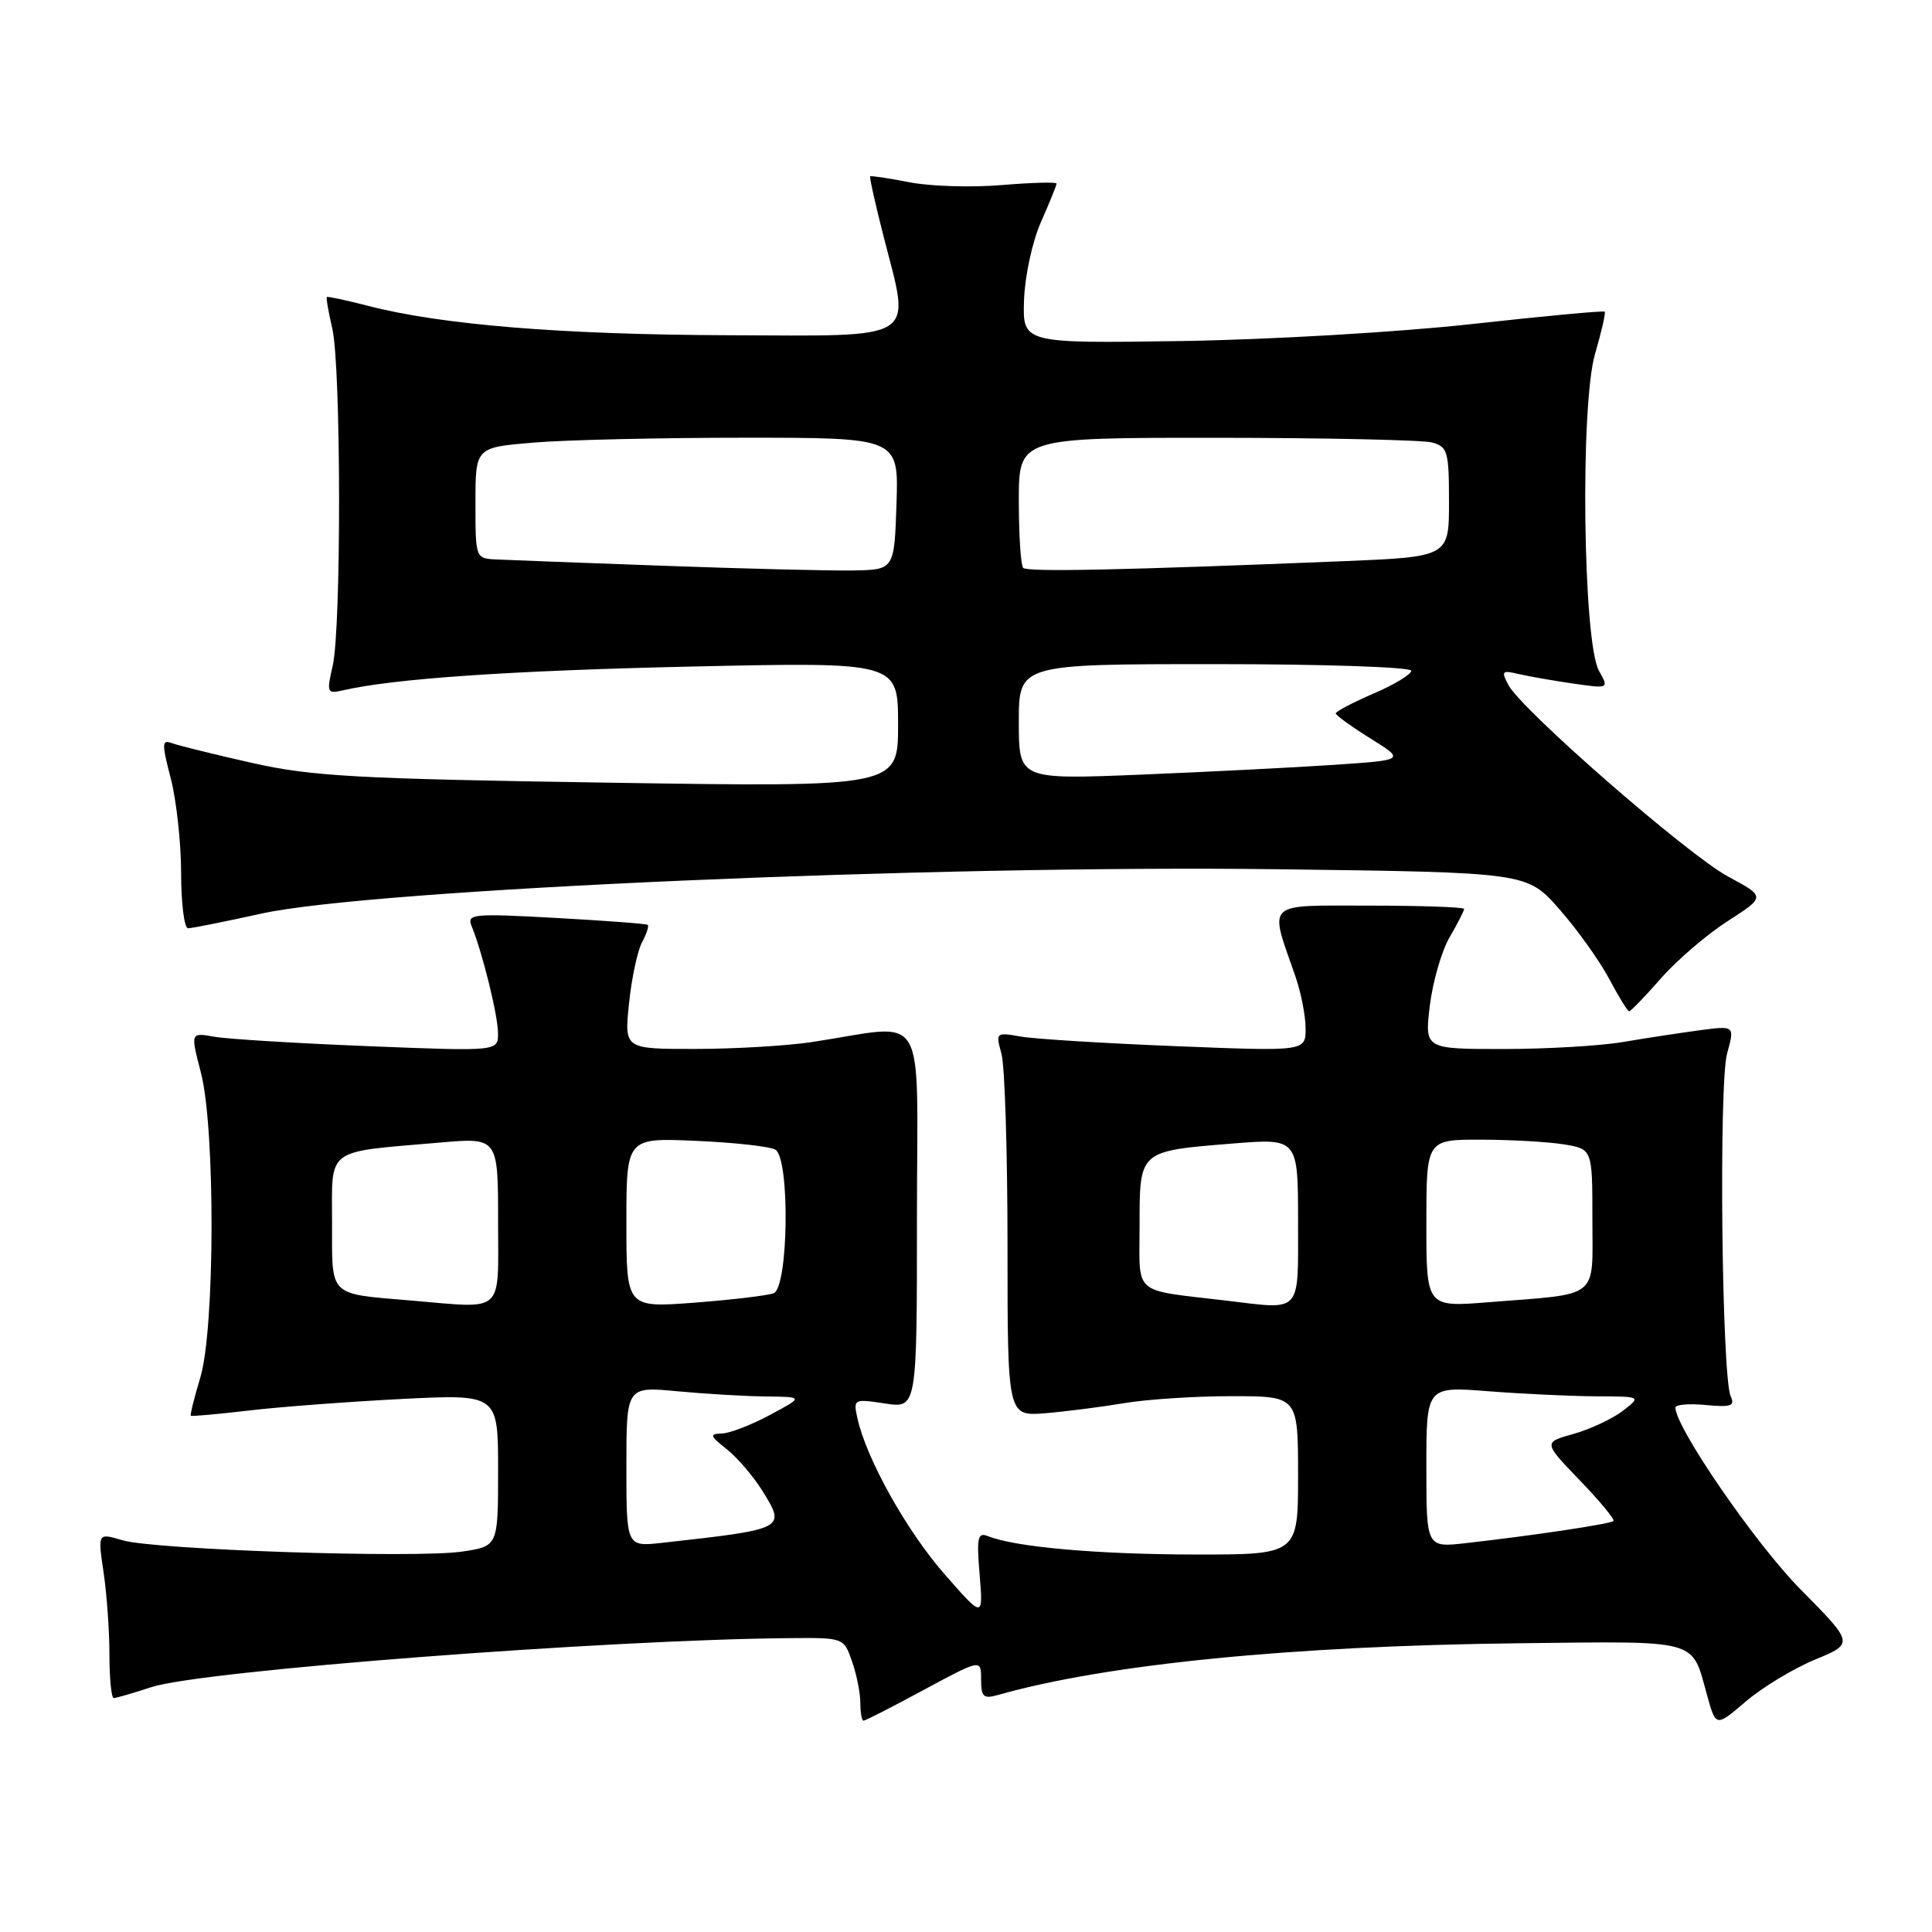 <?xml version="1.0" encoding="UTF-8" standalone="no"?>
<!DOCTYPE svg PUBLIC "-//W3C//DTD SVG 1.1//EN" "http://www.w3.org/Graphics/SVG/1.1/DTD/svg11.dtd" >
<svg xmlns="http://www.w3.org/2000/svg" xmlns:xlink="http://www.w3.org/1999/xlink" version="1.1" viewBox="0 0 256 256">
 <g >
 <path fill="currentColor"
d=" M 240.47 219.92 C 245.67 217.77 245.67 217.77 238.59 210.61 C 232.66 204.63 222.00 189.14 222.00 186.51 C 222.00 186.11 223.81 185.96 226.02 186.17 C 229.35 186.49 229.92 186.29 229.33 185.03 C 228.14 182.48 227.73 143.65 228.85 139.59 C 229.87 135.90 229.87 135.90 225.18 136.52 C 222.61 136.87 218.05 137.56 215.07 138.07 C 212.08 138.58 204.94 139.00 199.20 139.00 C 188.77 139.00 188.77 139.00 189.46 133.25 C 189.85 130.09 191.02 126.01 192.08 124.19 C 193.14 122.37 194.00 120.69 194.00 120.44 C 194.00 120.20 188.37 120.00 181.48 120.00 C 167.43 120.00 168.15 119.31 171.65 129.38 C 172.39 131.51 173.00 134.61 173.00 136.28 C 173.00 139.31 173.00 139.31 155.75 138.62 C 146.26 138.24 137.02 137.67 135.20 137.34 C 131.97 136.77 131.92 136.82 132.70 139.63 C 133.14 141.21 133.50 152.66 133.50 165.08 C 133.50 187.66 133.50 187.66 138.50 187.26 C 141.25 187.03 145.95 186.43 148.93 185.93 C 151.92 185.42 158.33 185.00 163.18 185.00 C 172.00 185.00 172.00 185.00 172.00 195.50 C 172.00 206.00 172.00 206.00 158.25 205.98 C 145.36 205.96 134.55 205.00 130.91 203.55 C 129.55 203.00 129.39 203.70 129.81 208.68 C 130.28 214.44 130.28 214.44 125.11 208.53 C 120.11 202.81 114.77 193.24 113.61 187.91 C 113.05 185.38 113.13 185.34 117.27 185.97 C 121.50 186.61 121.50 186.61 121.50 161.33 C 121.50 132.85 123.23 135.73 107.50 138.09 C 104.20 138.58 97.27 138.99 92.11 138.99 C 82.72 139.00 82.72 139.00 83.35 132.95 C 83.69 129.63 84.47 125.99 85.07 124.87 C 85.67 123.75 86.01 122.70 85.83 122.55 C 85.65 122.40 80.16 121.99 73.64 121.63 C 62.57 121.02 61.83 121.10 62.50 122.74 C 63.92 126.20 65.98 134.54 65.99 136.91 C 66.00 139.31 66.00 139.31 48.75 138.62 C 39.26 138.24 30.09 137.68 28.37 137.37 C 25.24 136.81 25.24 136.81 26.62 142.12 C 28.54 149.53 28.49 176.06 26.54 182.54 C 25.73 185.22 25.17 187.49 25.29 187.59 C 25.40 187.70 28.88 187.38 33.00 186.90 C 37.12 186.41 46.24 185.73 53.25 185.37 C 66.00 184.73 66.00 184.73 66.00 194.81 C 66.00 204.88 66.00 204.88 61.26 205.59 C 55.14 206.51 20.50 205.36 16.22 204.09 C 12.95 203.12 12.95 203.12 13.72 208.31 C 14.15 211.17 14.50 216.09 14.50 219.25 C 14.50 222.41 14.76 225.00 15.07 225.00 C 15.39 225.00 17.64 224.35 20.07 223.55 C 26.77 221.37 80.19 217.27 104.65 217.06 C 111.80 217.00 111.81 217.00 112.90 220.15 C 113.51 221.88 114.00 224.36 114.00 225.65 C 114.00 226.94 114.19 228.00 114.42 228.00 C 114.66 228.00 118.26 226.16 122.42 223.91 C 130.00 219.83 130.00 219.83 130.00 222.53 C 130.00 224.86 130.31 225.14 132.25 224.59 C 146.63 220.51 171.13 218.08 201.28 217.74 C 225.51 217.47 224.09 217.08 226.21 224.67 C 227.37 228.84 227.37 228.84 231.32 225.46 C 233.49 223.60 237.61 221.11 240.47 219.92 Z  M 220.11 129.61 C 222.23 127.20 226.21 123.79 228.96 122.03 C 233.95 118.82 233.95 118.82 229.00 116.16 C 223.65 113.28 201.67 94.12 199.88 90.78 C 198.90 88.94 199.02 88.79 201.14 89.29 C 202.44 89.60 205.68 90.17 208.35 90.56 C 213.21 91.26 213.21 91.26 211.87 88.88 C 209.75 85.10 209.36 53.65 211.36 46.86 C 212.21 43.95 212.78 41.45 212.63 41.30 C 212.48 41.14 204.51 41.89 194.93 42.95 C 185.20 44.02 168.22 45.01 156.50 45.19 C 135.50 45.50 135.50 45.50 135.69 39.77 C 135.80 36.57 136.79 32.00 137.94 29.40 C 139.07 26.84 140.00 24.56 140.00 24.33 C 140.00 24.10 136.74 24.19 132.75 24.52 C 128.76 24.86 123.25 24.69 120.50 24.15 C 117.75 23.61 115.41 23.26 115.30 23.37 C 115.19 23.48 116.00 27.10 117.10 31.41 C 120.68 45.37 122.03 44.51 96.50 44.42 C 74.37 44.34 58.46 43.04 48.75 40.52 C 45.86 39.78 43.41 39.25 43.31 39.36 C 43.20 39.47 43.52 41.34 44.03 43.53 C 45.20 48.57 45.24 83.26 44.08 88.24 C 43.27 91.75 43.35 91.95 45.36 91.49 C 52.16 89.91 67.68 88.85 91.75 88.32 C 119.00 87.72 119.00 87.72 119.00 96.01 C 119.00 104.30 119.00 104.30 80.75 103.71 C 47.25 103.20 41.37 102.88 33.39 101.09 C 28.38 99.96 23.60 98.78 22.77 98.47 C 21.44 97.96 21.42 98.51 22.63 103.16 C 23.38 106.06 24.00 111.71 24.00 115.72 C 24.00 119.72 24.42 123.00 24.92 123.00 C 25.43 123.00 29.82 122.12 34.67 121.05 C 49.25 117.84 123.65 114.59 169.38 115.18 C 202.34 115.60 202.34 115.60 206.61 120.46 C 208.97 123.14 211.93 127.28 213.20 129.66 C 214.46 132.05 215.67 134.00 215.87 134.00 C 216.08 134.00 217.99 132.03 220.11 129.61 Z  M 83.00 194.34 C 83.00 183.71 83.00 183.71 89.75 184.35 C 93.46 184.70 98.75 185.01 101.50 185.04 C 106.50 185.09 106.50 185.09 102.00 187.50 C 99.53 188.83 96.65 189.93 95.62 189.95 C 93.98 189.99 94.07 190.27 96.29 192.02 C 97.70 193.13 99.85 195.65 101.07 197.62 C 104.14 202.58 104.06 202.62 87.75 204.43 C 83.00 204.96 83.00 204.96 83.00 194.34 Z  M 189.00 194.39 C 189.00 183.70 189.00 183.70 197.25 184.35 C 201.79 184.70 208.20 185.00 211.50 185.02 C 217.50 185.04 217.50 185.04 215.01 186.96 C 213.63 188.01 210.71 189.38 208.50 190.00 C 204.49 191.12 204.49 191.12 209.33 196.15 C 211.99 198.91 214.00 201.34 213.79 201.54 C 213.40 201.93 203.37 203.44 194.25 204.47 C 189.00 205.07 189.00 205.07 189.00 194.39 Z  M 54.50 172.33 C 43.44 171.39 44.00 171.94 44.00 162.07 C 44.00 151.93 42.95 152.72 58.25 151.40 C 66.00 150.72 66.00 150.72 66.00 161.86 C 66.00 174.28 66.99 173.38 54.50 172.33 Z  M 83.00 162.02 C 83.00 150.76 83.00 150.76 92.25 151.17 C 97.34 151.39 102.06 151.92 102.75 152.34 C 104.69 153.54 104.48 170.60 102.51 171.36 C 101.70 171.67 96.97 172.23 92.01 172.61 C 83.00 173.29 83.00 173.29 83.00 162.02 Z  M 162.50 172.34 C 149.90 170.84 151.00 171.78 151.00 162.47 C 151.00 152.42 150.87 152.54 163.25 151.53 C 172.00 150.82 172.00 150.82 172.00 161.91 C 172.00 174.20 172.59 173.55 162.50 172.34 Z  M 189.00 162.10 C 189.00 151.00 189.00 151.00 196.25 151.01 C 200.24 151.02 205.19 151.30 207.25 151.64 C 211.00 152.26 211.00 152.26 211.00 161.55 C 211.00 172.29 212.16 171.37 197.25 172.55 C 189.00 173.21 189.00 173.21 189.00 162.10 Z  M 135.00 95.65 C 135.00 88.00 135.00 88.00 161.00 88.00 C 175.30 88.00 187.00 88.39 187.00 88.88 C 187.00 89.36 184.75 90.72 182.00 91.90 C 179.25 93.09 177.00 94.27 177.00 94.53 C 177.00 94.78 179.07 96.28 181.59 97.85 C 186.18 100.71 186.18 100.71 176.84 101.34 C 171.70 101.69 160.19 102.27 151.25 102.64 C 135.00 103.30 135.00 103.30 135.00 95.65 Z  M 88.00 74.97 C 77.28 74.58 67.26 74.21 65.75 74.13 C 63.01 74.00 63.00 73.97 63.00 66.65 C 63.00 59.29 63.00 59.29 70.65 58.65 C 74.86 58.29 87.48 58.00 98.69 58.00 C 119.08 58.00 119.08 58.00 118.79 66.75 C 118.50 75.50 118.50 75.50 113.00 75.59 C 109.97 75.64 98.72 75.36 88.00 74.97 Z  M 135.58 75.25 C 135.26 74.93 135.00 70.92 135.00 66.33 C 135.00 58.00 135.00 58.00 161.25 58.01 C 175.69 58.02 188.51 58.30 189.75 58.63 C 191.82 59.19 192.00 59.81 192.00 66.51 C 192.00 73.79 192.00 73.79 177.75 74.37 C 148.65 75.55 136.14 75.81 135.58 75.25 Z "/>
</g>
</svg>